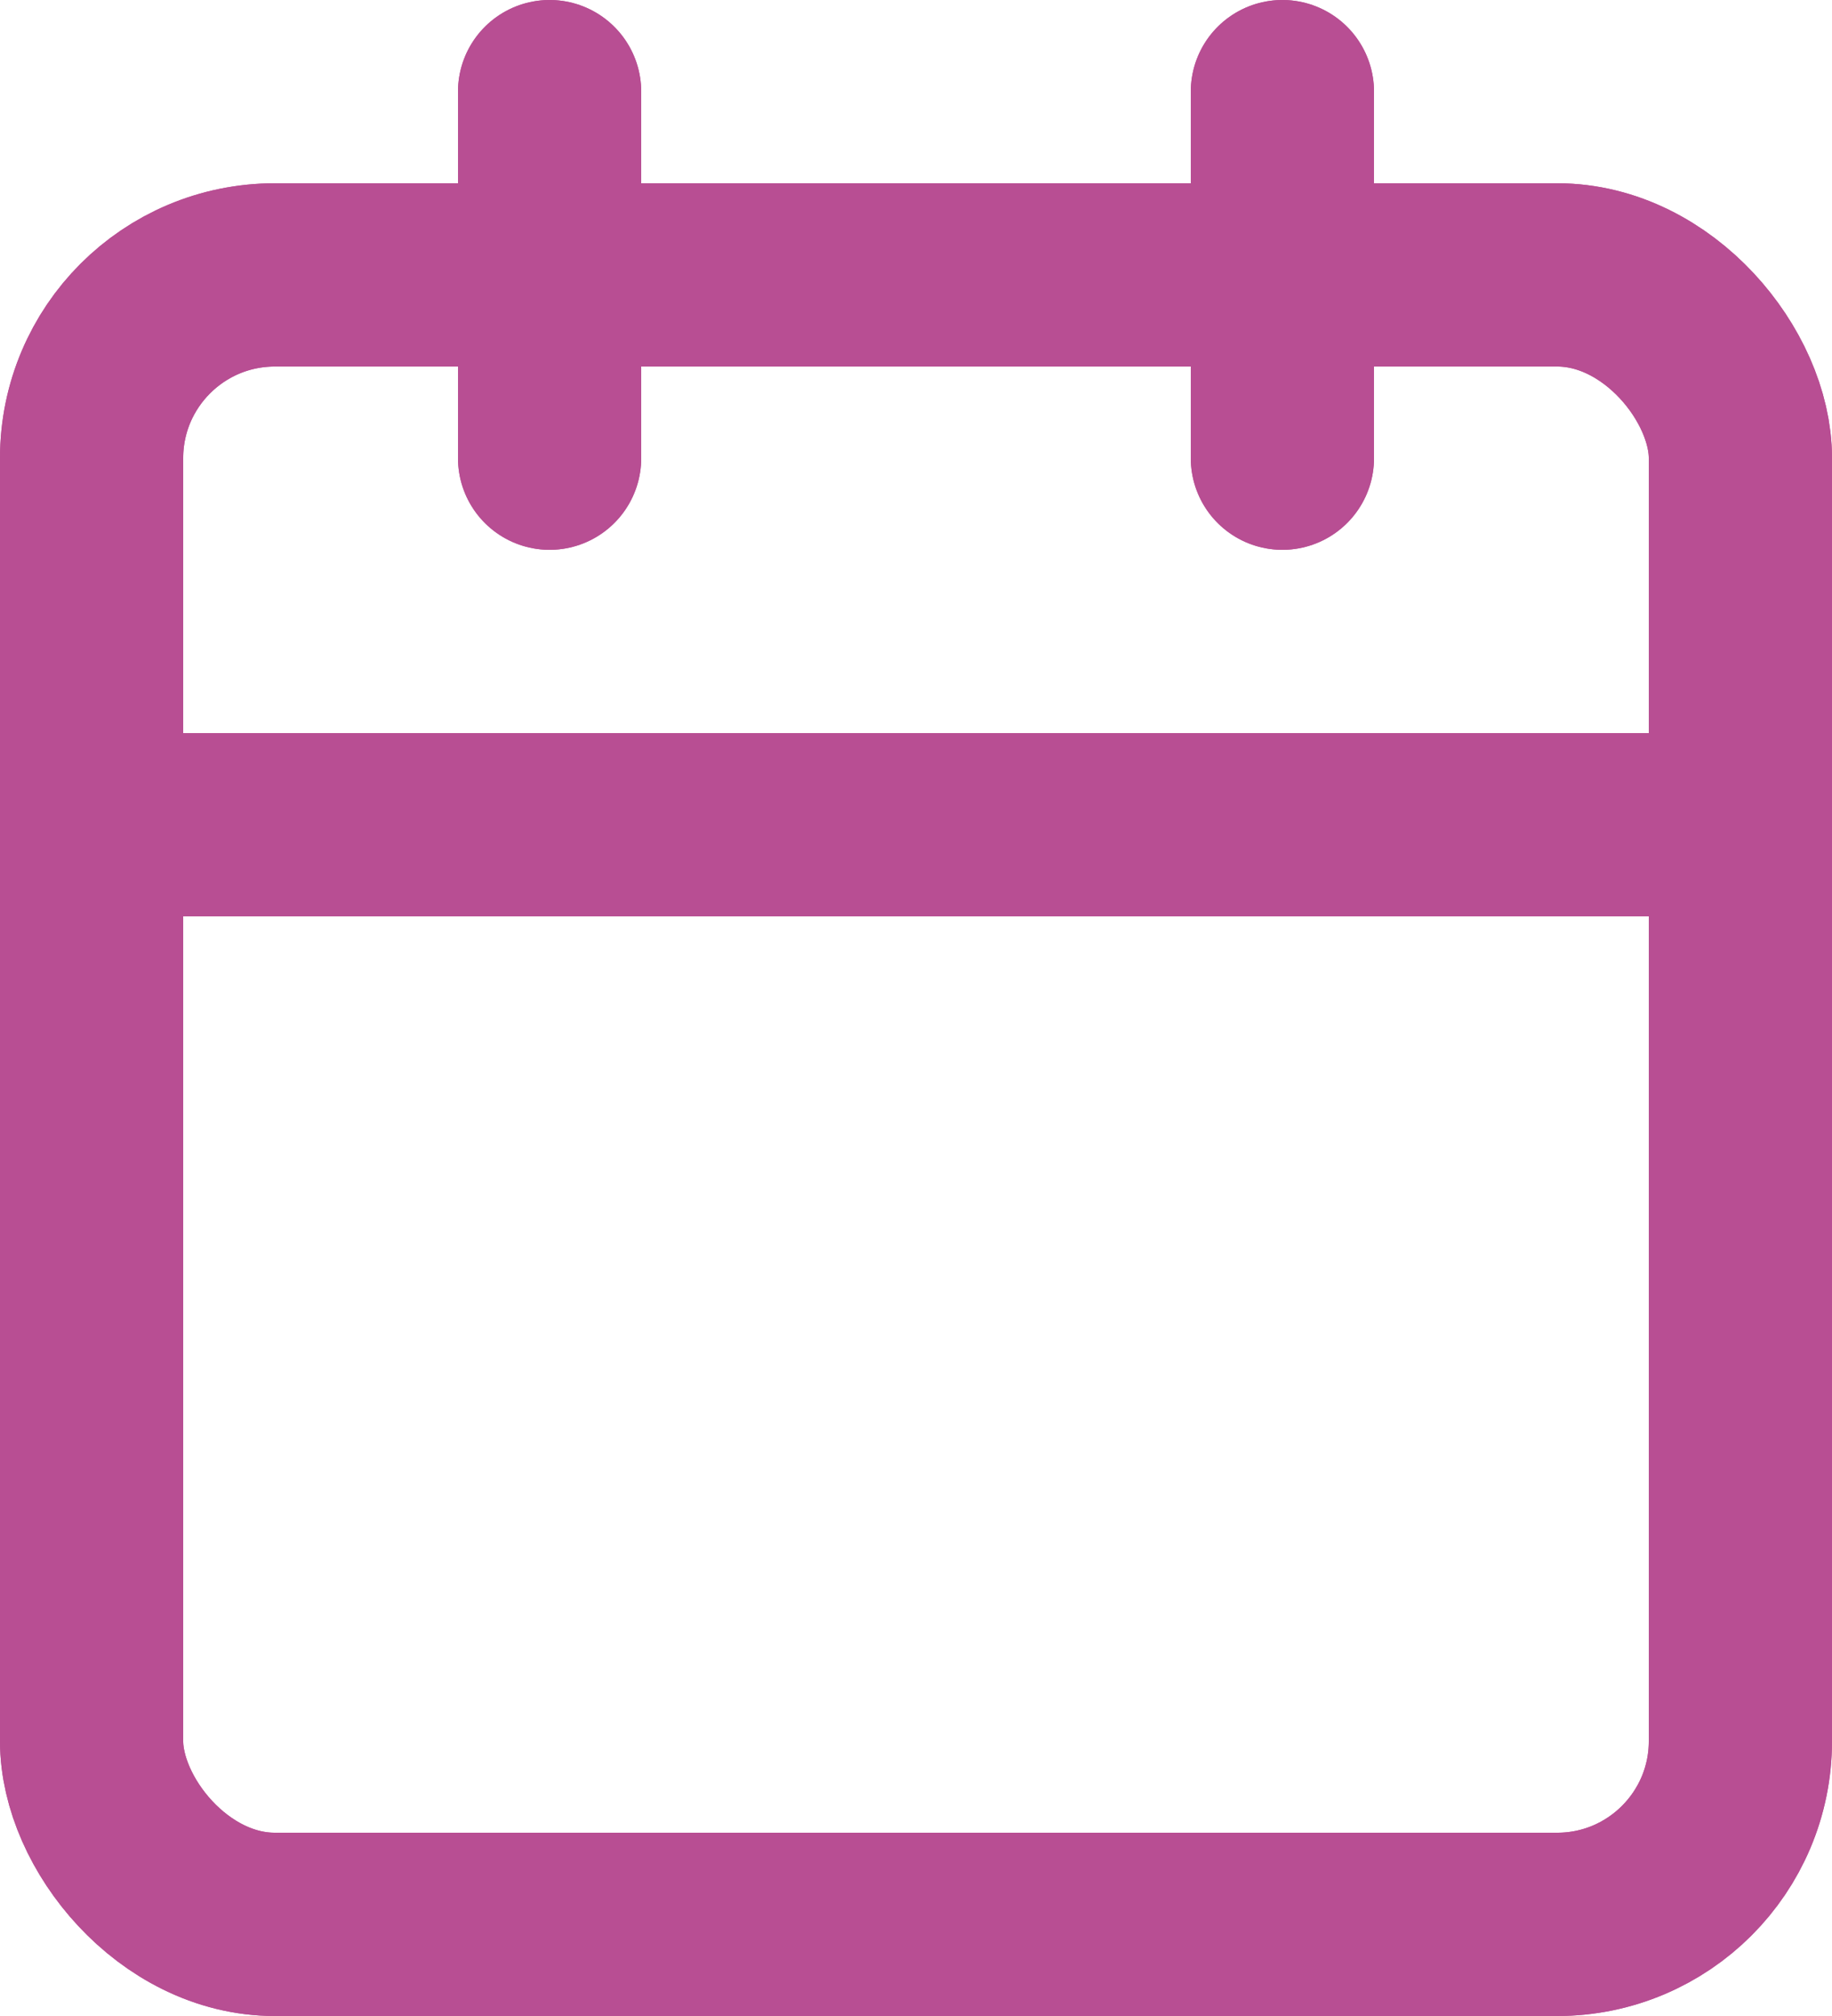 <svg xmlns="http://www.w3.org/2000/svg" xmlns:xlink="http://www.w3.org/1999/xlink" width="20" height="22" version="1.1" viewBox="0 0 20 22"><title>calendar</title><desc>Created with Sketch.</desc><g id="Page-1" fill="none" fill-rule="evenodd" stroke="none" stroke-linecap="round" stroke-linejoin="round" stroke-width="1"><g id="Extra-large:-Desktops---12-col" stroke="#B84E93" stroke-width="2" transform="translate(-449, -777)"><g id="calendar" transform="translate(450, 778)"><rect id="Rectangle" width="18" height="18" x="0" y="2" rx="2"/><line id="Path" x1="13" x2="13" y1="0" y2="4"/><line id="Path" x1="5" x2="5" y1="0" y2="4"/><line id="Path" x1="0" x2="18" y1="8" y2="8"/><rect id="Rectangle-Copy-4" width="18" height="18" x="0" y="2" rx="2"/><line id="Path-Copy-3" x1="13" x2="13" y1="0" y2="4"/><line id="Path-Copy-2" x1="5" x2="5" y1="0" y2="4"/><line id="Path-Copy" x1="0" x2="18" y1="8" y2="8"/></g></g></g></svg>